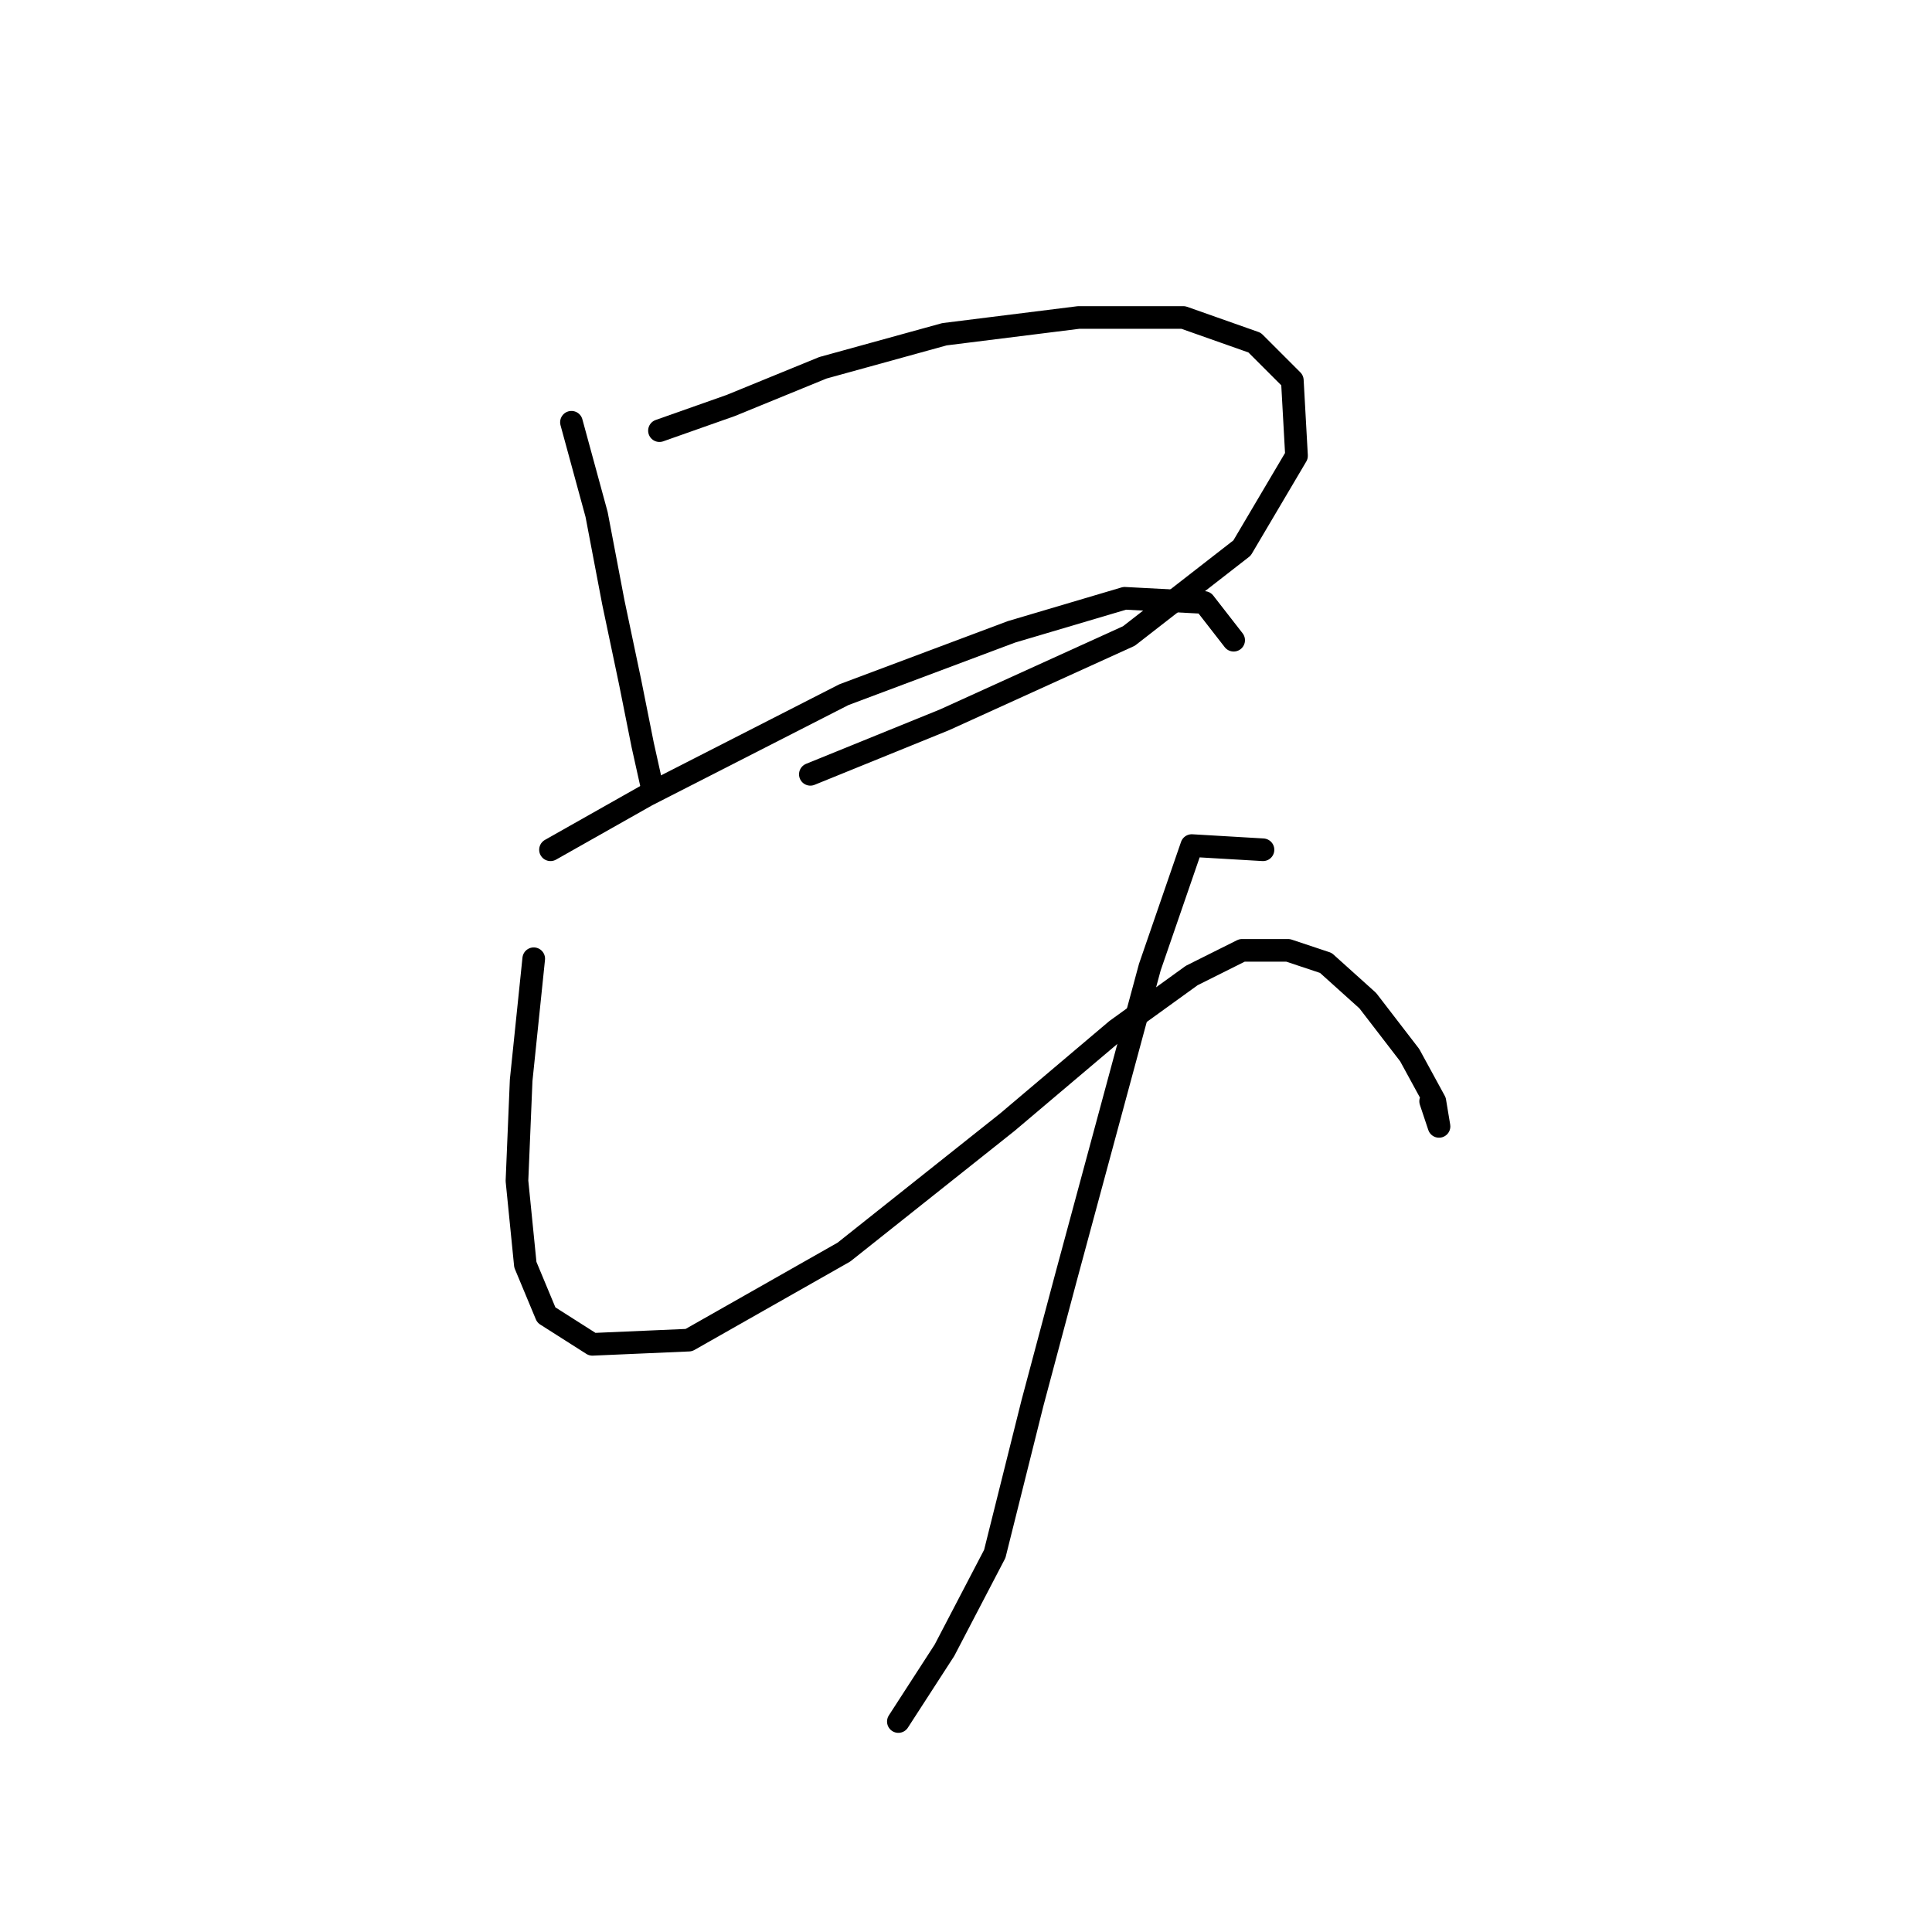 <?xml version="1.0" standalone="no"?>
    <svg width="256" height="256" xmlns="http://www.w3.org/2000/svg" version="1.1">
    <polyline stroke="black" stroke-width="3" stroke-linecap="round" fill="transparent" stroke-linejoin="round" points="75.72 55.952 79.052 68.17 81.274 79.833 83.495 90.384 85.161 98.715 86.272 103.713 86.272 103.713 86.272 103.713 " />
        <polyline stroke="black" stroke-width="3" stroke-linecap="round" fill="transparent" stroke-linejoin="round" points="87.382 57.063 96.823 53.731 109.041 48.733 125.146 44.29 142.918 42.069 156.802 42.069 166.243 45.401 171.241 50.399 171.796 60.395 164.576 72.613 149.582 84.275 125.146 95.382 107.375 102.602 107.375 102.602 " />
        <polyline stroke="black" stroke-width="3" stroke-linecap="round" fill="transparent" stroke-linejoin="round" points="72.943 112.598 85.716 105.379 111.818 92.05 134.032 83.72 149.027 79.277 159.578 79.833 163.466 84.831 163.466 84.831 " />
        <polyline stroke="black" stroke-width="3" stroke-linecap="round" fill="transparent" stroke-linejoin="round" points="70.722 127.038 69.056 143.143 68.5 156.471 69.611 167.578 72.388 174.243 78.497 178.13 91.27 177.575 111.818 165.912 133.477 148.696 147.916 136.479 157.912 129.259 164.576 125.927 170.685 125.927 175.683 127.593 181.237 132.591 186.791 139.811 190.123 145.92 190.678 149.252 189.567 145.92 189.567 145.92 " />
        <polyline stroke="black" stroke-width="3" stroke-linecap="round" fill="transparent" stroke-linejoin="round" points="167.353 112.598 157.912 112.043 152.359 128.148 141.252 169.244 136.809 185.905 131.811 205.898 125.146 218.671 119.038 228.112 119.038 228.112 " />
        </svg>